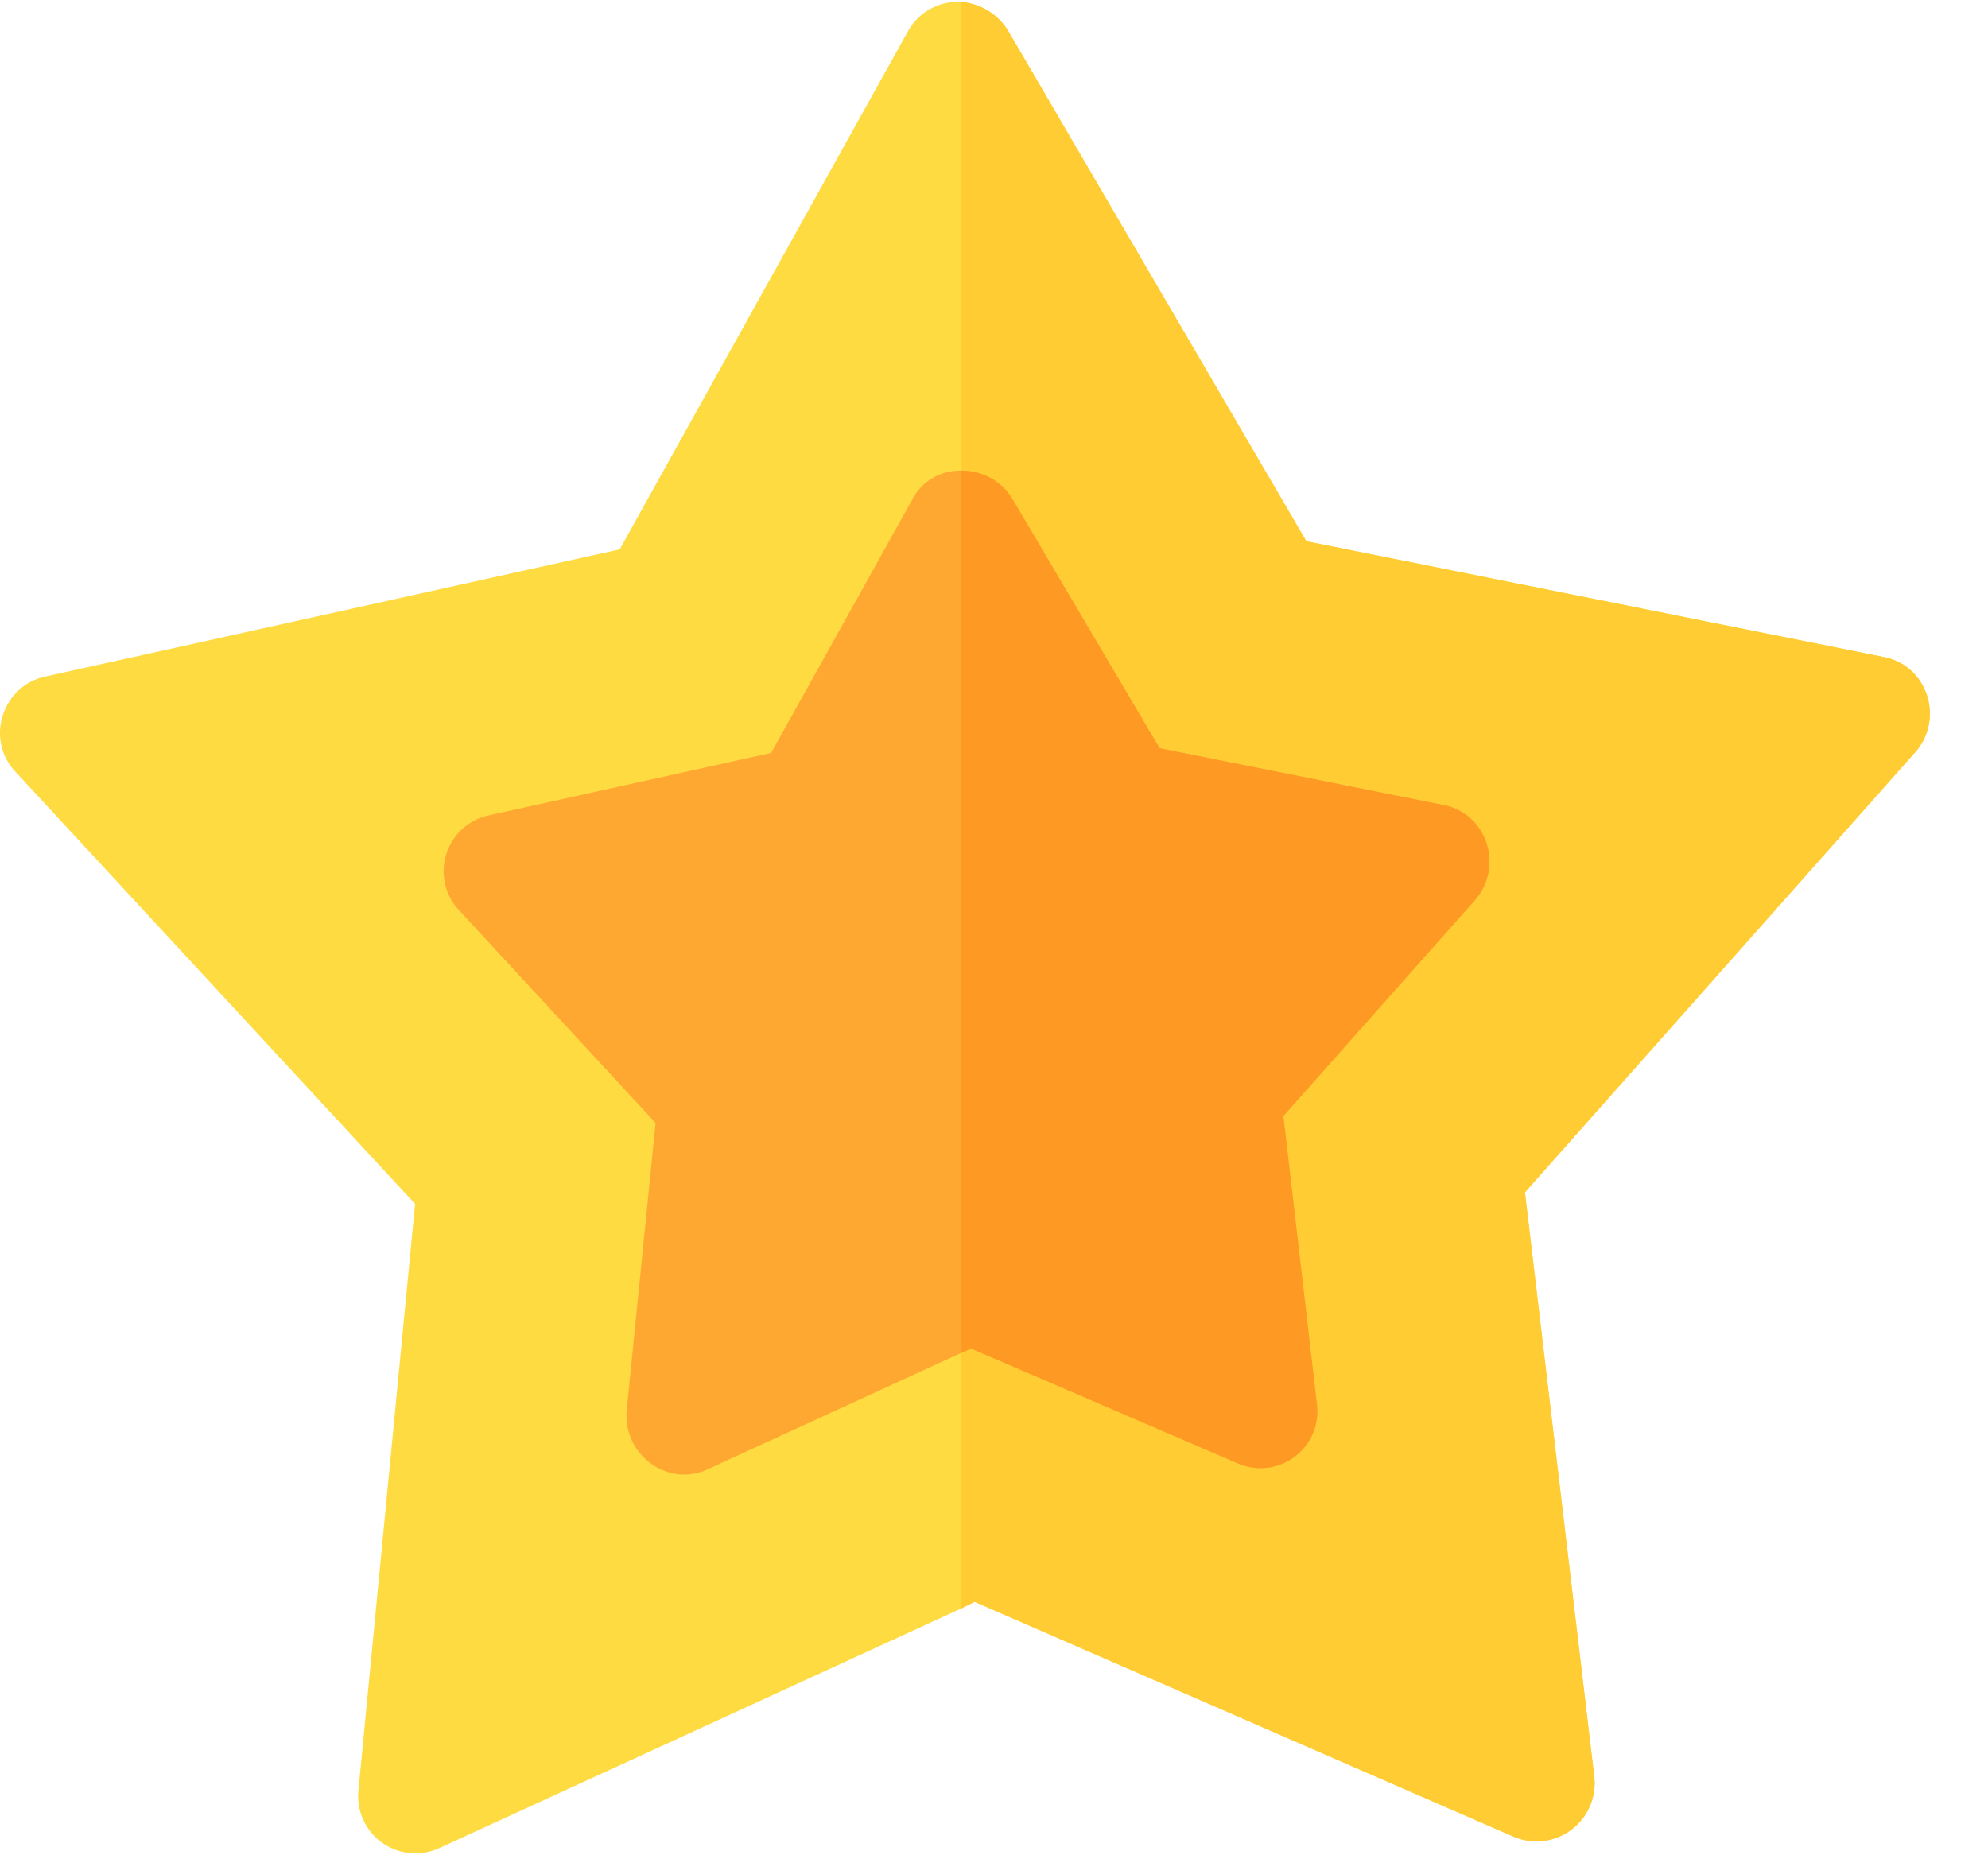 <svg xmlns="http://www.w3.org/2000/svg" width="30" height="28" viewBox="0 0 30 28">
    <g fill="none" fill-rule="nonzero">
        <path fill="#FEDB41" d="M28.42 9.914l-8.706-1.746-4.5-7.703a.918.918 0 0 0-.716-.436.86.86 0 0 0-.802.453L9.352 8.291l-8.67 1.92c-.646.14-.908.942-.454 1.431l6.036 6.528-.855 8.85a.864.864 0 0 0 1.221.872l7.868-3.613.21-.104 8.13 3.543a.878.878 0 0 0 1.22-.908l-1.046-8.815 5.896-6.65c.436-.506.175-1.309-.488-1.431z"/>
        <path fill="#FC3" d="M28.908 11.345l-5.896 6.65 1.046 8.815a.878.878 0 0 1-1.22.908l-8.13-3.543-.21.104V.03c.262.017.541.157.715.436l4.501 7.704 8.706 1.745c.663.122.924.925.488 1.431z"/>
        <path fill="#FEA832" d="M21.773 12.148l-4.274-.855-2.216-3.753a.883.883 0 0 0-.785-.436.804.804 0 0 0-.732.436l-2.129 3.823-4.257.942a.862.862 0 0 0-.453 1.432l2.966 3.211-.437 4.346c-.052.664.628 1.17 1.24.873l3.802-1.745.157-.07 4.013 1.728a.857.857 0 0 0 1.204-.89l-.506-4.347 2.896-3.264c.436-.506.174-1.309-.489-1.43z"/>
        <path fill="#FE9923" d="M22.262 13.58l-2.896 3.264.506 4.346a.857.857 0 0 1-1.204.89l-4.013-1.728-.157.07V7.104c.314 0 .61.14.785.436l2.216 3.753 4.274.855c.663.122.925.925.489 1.431z"/>
    </g>
</svg>
